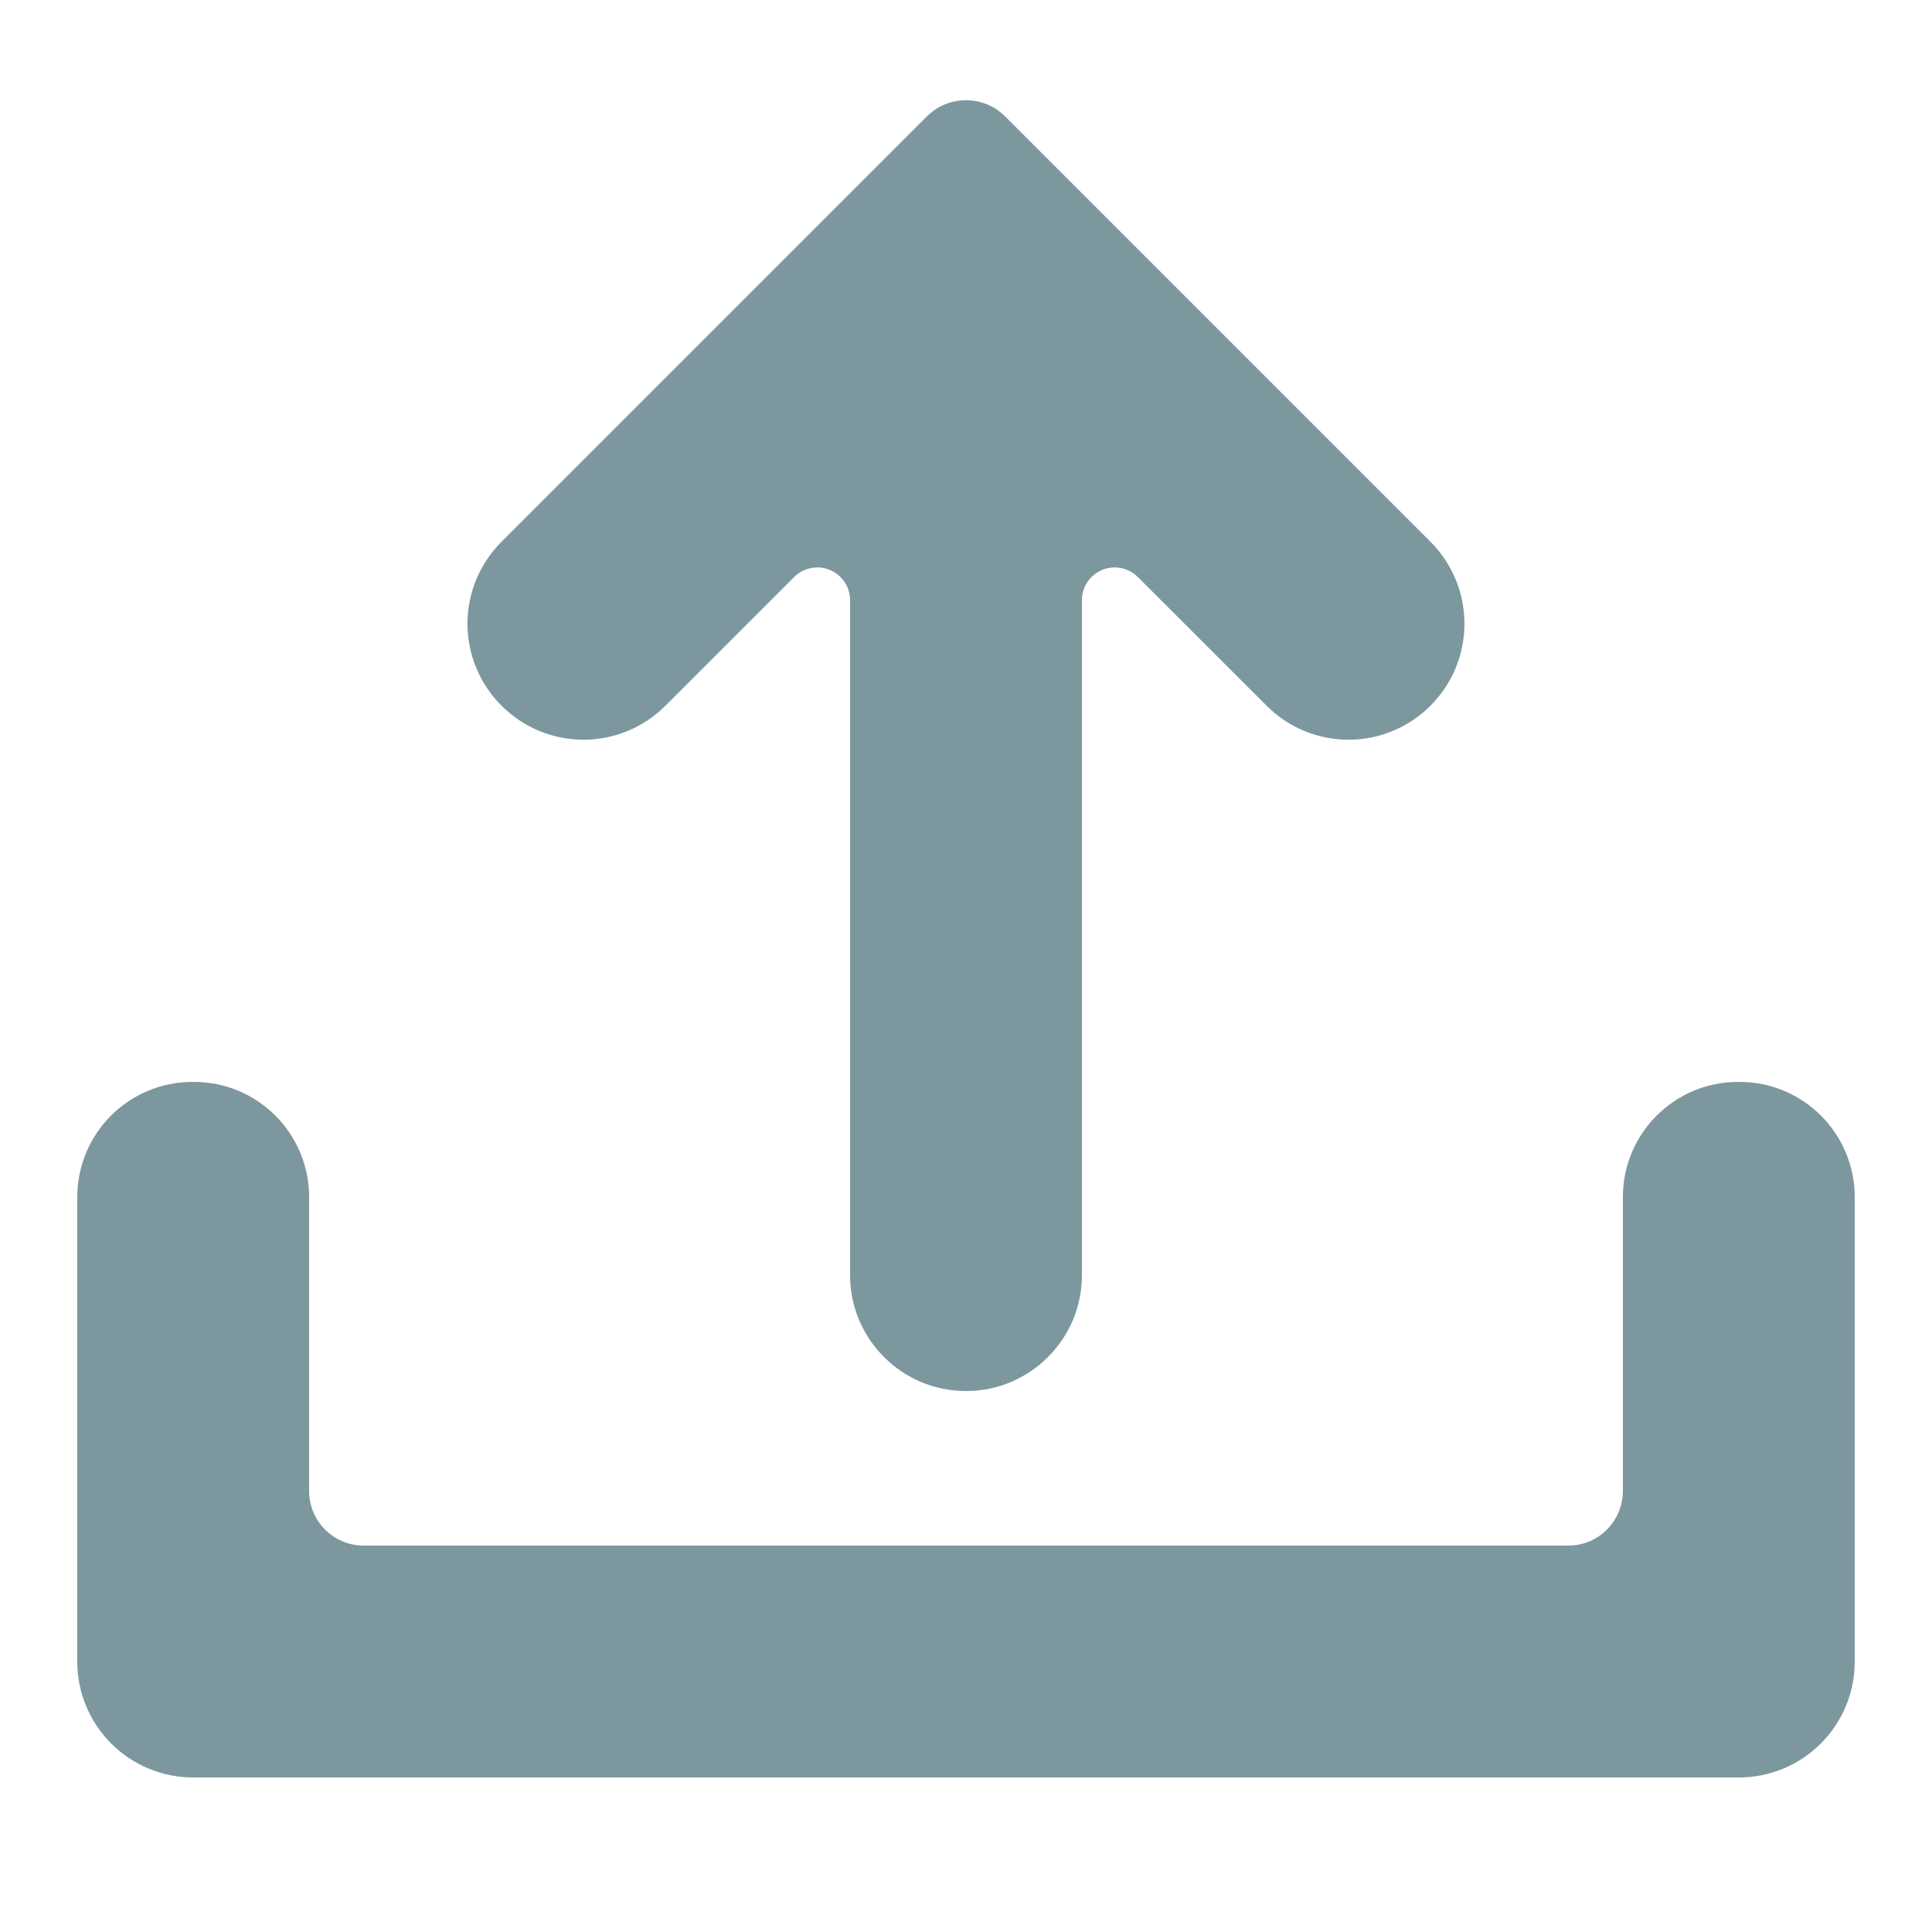 <?xml version="1.0" encoding="UTF-8" standalone="no"?>
<!DOCTYPE svg PUBLIC "-//W3C//DTD SVG 1.1//EN" "http://www.w3.org/Graphics/SVG/1.1/DTD/svg11.dtd">
<svg width="100%" height="100%" viewBox="0 0 25 25" version="1.1" xmlns="http://www.w3.org/2000/svg" xmlns:xlink="http://www.w3.org/1999/xlink" xml:space="preserve" xmlns:serif="http://www.serif.com/" style="fill-rule:evenodd;clip-rule:evenodd;stroke-linejoin:round;stroke-miterlimit:2;">
    <g id="Layer1" transform="matrix(1,0,0,1,0,1)">
        <g transform="matrix(1,0,0,1,0,-1)">
            <path d="M22.49,14C21.667,14 21,14.667 21,15.49C21,16.704 21,18.364 21,19.294C21,19.684 20.684,20 20.294,20C17.531,20 7.469,20 4.706,20C4.316,20 4,19.684 4,19.294C4,18.364 4,16.704 4,15.49C4,14.667 3.333,14 2.51,14C2.503,14 2.497,14 2.49,14C1.667,14 1,14.667 1,15.49C1,17.155 1,19.835 1,21.503C1,21.9 1.158,22.281 1.439,22.561C1.719,22.842 2.1,23 2.497,23C6.66,23 18.34,23 22.503,23C22.9,23 23.281,22.842 23.561,22.561C23.842,22.281 24,21.9 24,21.503C24,19.835 24,17.155 24,15.49C24,14.667 23.333,14 22.51,14C22.503,14 22.497,14 22.49,14Z" style="fill:rgb(125,151,158);"/>
        </g>
        <g transform="matrix(1,0,0,1,0,-1)">
            <path d="M10.276,7.467C10.397,7.346 10.58,7.309 10.738,7.375C10.897,7.441 11,7.595 11,7.767C11,9.762 11,14.175 11,16.5C11,17.328 11.672,18 12.5,18C13.328,18 14,17.328 14,16.5L14,7.767C14,7.595 14.103,7.441 14.262,7.375C14.42,7.309 14.603,7.346 14.724,7.467C15.207,7.95 15.85,8.593 16.391,9.133C16.671,9.414 17.052,9.572 17.45,9.572C17.847,9.572 18.228,9.414 18.509,9.133C18.509,9.133 18.51,9.132 18.51,9.132C18.792,8.85 18.95,8.469 18.95,8.071C18.95,7.673 18.792,7.292 18.51,7.01C16.965,5.465 14.153,2.653 13.007,1.507C12.727,1.227 12.273,1.227 11.993,1.507C10.846,2.654 8.033,5.467 6.488,7.012C6.207,7.293 6.049,7.674 6.049,8.071C6.049,8.468 6.207,8.849 6.488,9.13C6.489,9.131 6.49,9.132 6.491,9.133C6.772,9.414 7.153,9.572 7.55,9.572C7.948,9.572 8.329,9.414 8.609,9.133C9.15,8.593 9.793,7.95 10.276,7.467Z" style="fill:rgb(125,151,158);"/>
        </g>
    </g>
</svg>
